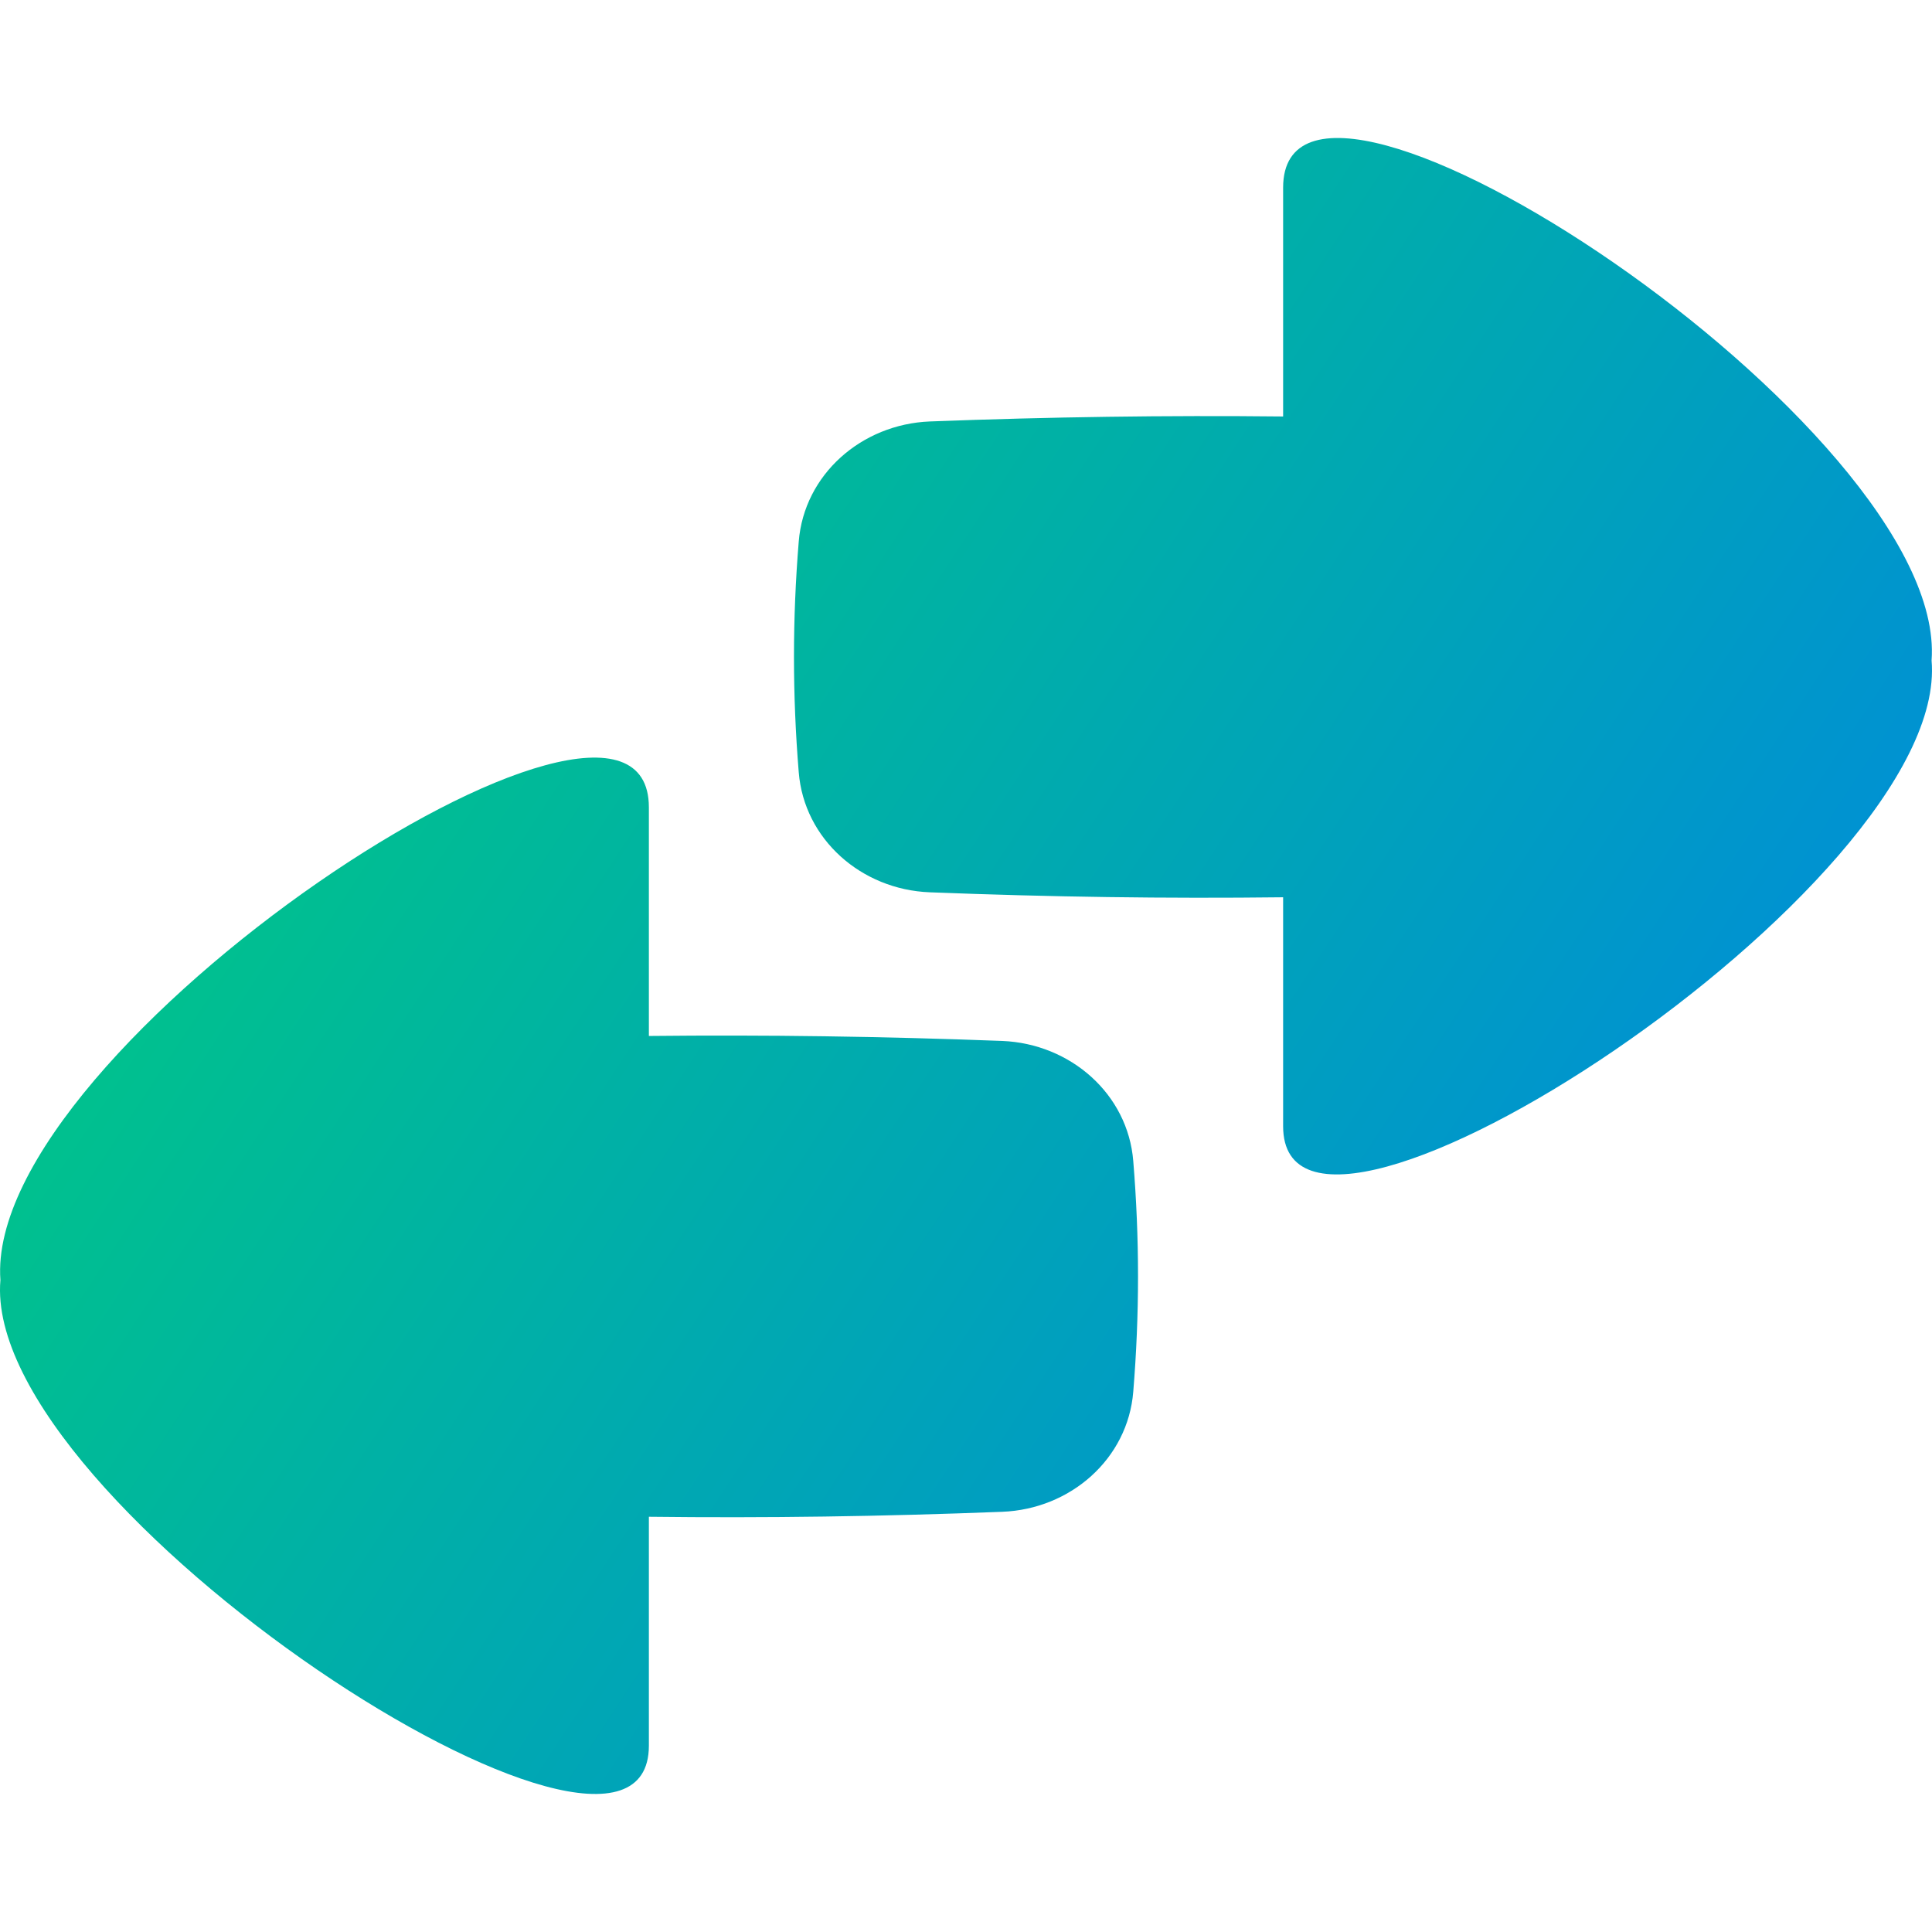 <svg xmlns="http://www.w3.org/2000/svg" fill="none" viewBox="0 0 14 14" id="Investing-And-Banking--Streamline-Flex-Gradient">
  <desc>
    Investing And Banking Streamline Icon: https://streamlinehq.com
  </desc>
  <g id="investing-and-banking">
    <path id="Union" fill="url(#paint0_linear_9380_2104)" fill-rule="evenodd" d="M9.298 1.36c0-1.427 4.823 1.735 4.699 3.426.141 1.633-4.699 4.773-4.699 3.375V6.502c-.849.01-1.69-.002-2.56-.036-.496-.019-.911-.384-.95-.87-.046-.562-.046-1.11 0-1.672.039-.485.454-.85.95-.87.87-.033 1.711-.045 2.56-.036V1.36Zm-4.596 4.49c0-1.427-4.823 1.735-4.699 3.426C-.138 10.909 4.702 14.049 4.702 12.65v-1.659c.849.01 1.69-.002 2.56-.036.496-.019.911-.384.95-.87.046-.562.046-1.11 0-1.672-.039-.485-.454-.85-.95-.87-.87-.033-1.711-.045-2.56-.036V5.85Z" clip-rule="evenodd"></path>
  </g>
  <defs>
    <linearGradient id="paint0_linear_9380_2104" x1=".537" x2="15.216" y1="1.97" y2="11.622" gradientUnits="userSpaceOnUse">
      <stop stop-color="#00d078"></stop>
      <stop offset="1" stop-color="#007df0"></stop>
    </linearGradient>
  </defs>
</svg>